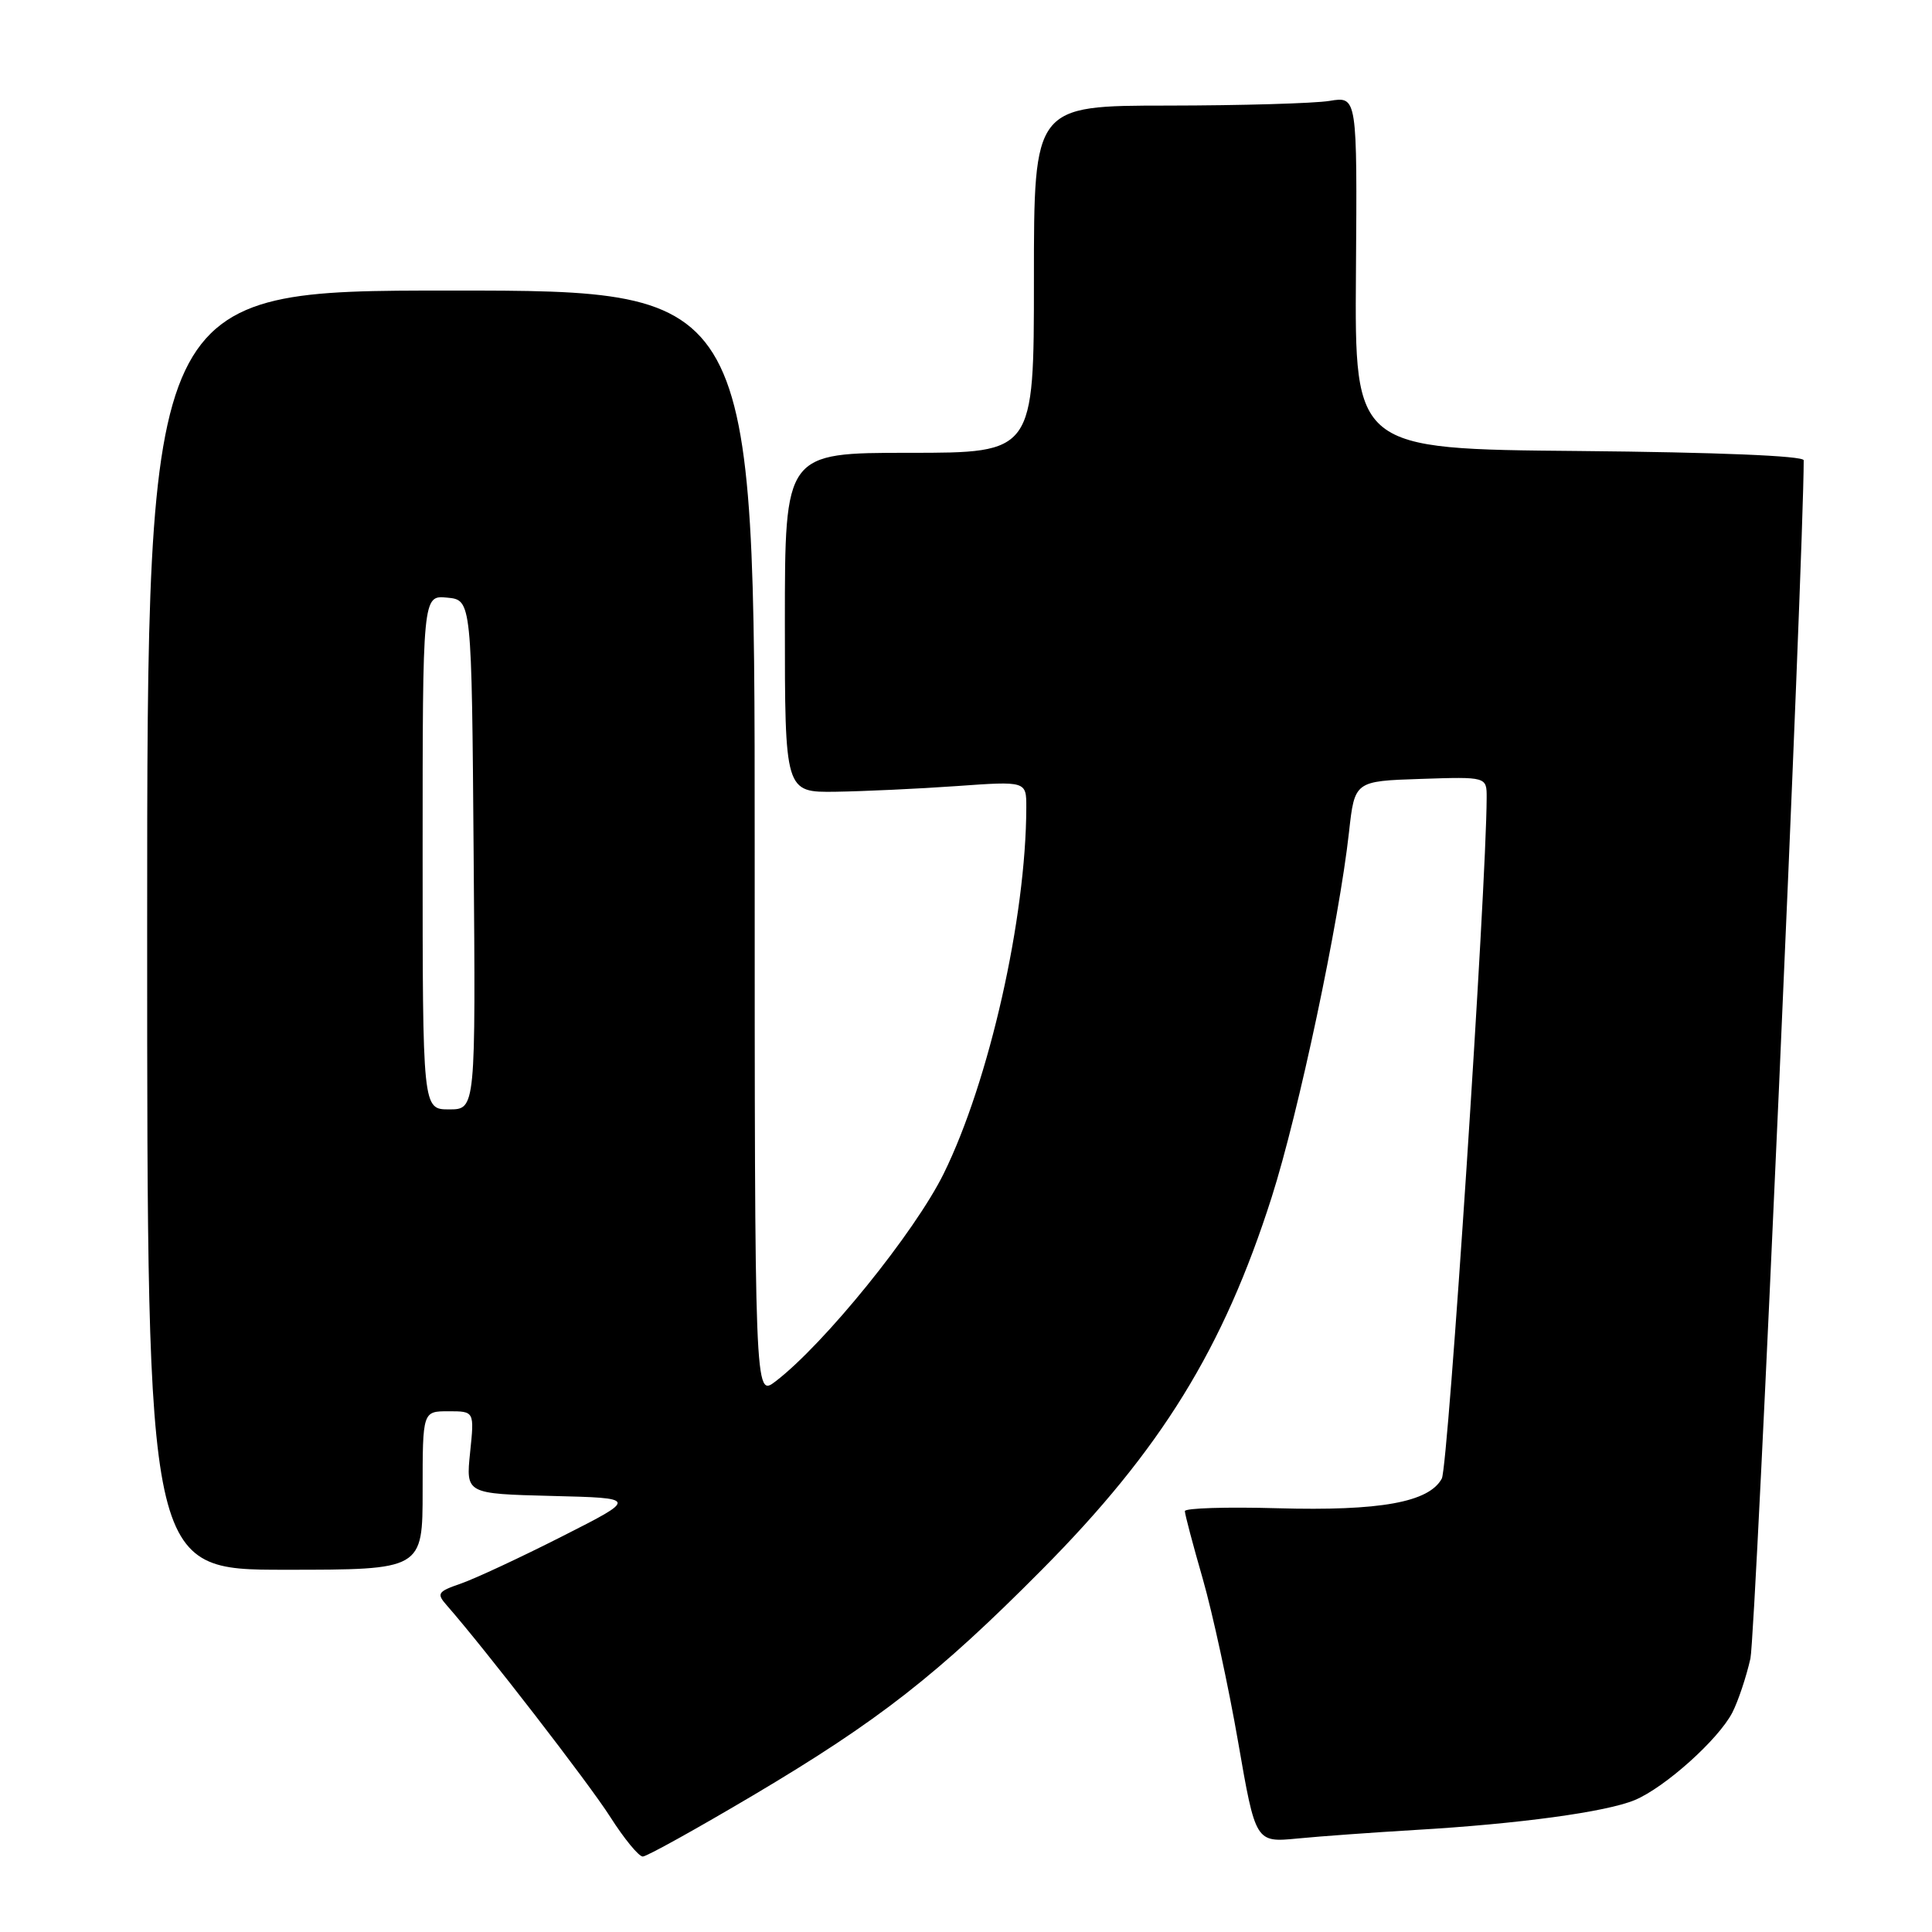 <?xml version="1.0" encoding="UTF-8" standalone="no"?>
<!DOCTYPE svg PUBLIC "-//W3C//DTD SVG 1.1//EN" "http://www.w3.org/Graphics/SVG/1.1/DTD/svg11.dtd" >
<svg xmlns="http://www.w3.org/2000/svg" xmlns:xlink="http://www.w3.org/1999/xlink" version="1.1" viewBox="0 0 256 256">
 <g >
 <path fill="currentColor"
d=" M 99.81 237.88 C 116.43 228.02 124.26 221.90 138.04 208.01 C 153.84 192.10 162.11 178.69 168.51 158.62 C 172.09 147.38 177.44 122.12 178.75 110.26 C 179.50 103.50 179.50 103.50 188.25 103.21 C 197.00 102.92 197.00 102.92 196.99 105.71 C 196.95 117.70 191.90 194.31 191.05 195.91 C 189.36 199.06 182.87 200.23 169.28 199.85 C 162.53 199.66 157.00 199.83 157.00 200.23 C 157.00 200.64 158.07 204.69 159.38 209.23 C 160.68 213.78 162.79 223.50 164.06 230.83 C 166.37 244.15 166.37 244.15 171.94 243.61 C 175.00 243.31 182.00 242.81 187.50 242.48 C 201.22 241.68 212.82 240.10 216.61 238.52 C 220.61 236.85 227.69 230.50 229.54 226.93 C 230.31 225.43 231.39 222.21 231.94 219.76 C 232.64 216.64 239.00 73.61 239.00 60.99 C 239.00 60.40 227.52 59.93 209.25 59.76 C 179.50 59.50 179.50 59.50 179.67 36.13 C 179.84 12.76 179.84 12.76 176.17 13.37 C 174.15 13.70 164.51 13.98 154.75 13.99 C 137.00 14.00 137.00 14.00 137.00 37.00 C 137.00 60.00 137.00 60.00 120.50 60.00 C 104.00 60.00 104.00 60.00 104.00 82.50 C 104.00 105.00 104.00 105.00 110.75 104.91 C 114.46 104.85 121.66 104.52 126.75 104.16 C 136.00 103.50 136.00 103.50 135.99 107.00 C 135.96 121.63 131.07 143.27 125.05 155.50 C 121.21 163.29 109.21 178.11 102.75 183.05 C 100.00 185.15 100.00 185.15 100.00 111.82 C 100.00 38.50 100.00 38.50 59.75 38.50 C 19.50 38.50 19.50 38.50 19.50 123.25 C 19.50 208.00 19.50 208.00 37.75 208.00 C 56.00 208.00 56.00 208.00 56.00 197.50 C 56.00 187.00 56.00 187.00 59.43 187.00 C 62.86 187.00 62.86 187.00 62.29 192.47 C 61.73 197.93 61.73 197.93 73.11 198.22 C 84.50 198.50 84.50 198.50 74.50 203.57 C 69.00 206.36 62.97 209.17 61.10 209.82 C 57.96 210.91 57.81 211.14 59.23 212.75 C 64.26 218.49 78.03 236.30 80.86 240.75 C 82.70 243.64 84.64 246.00 85.17 246.00 C 85.69 246.00 92.28 242.34 99.81 237.88 Z  M 56.00 112.94 C 56.00 78.87 56.00 78.87 59.25 79.19 C 62.50 79.50 62.50 79.50 62.76 113.25 C 63.03 147.00 63.03 147.00 59.51 147.00 C 56.00 147.00 56.00 147.00 56.00 112.94 Z "/>
</g>
</svg>